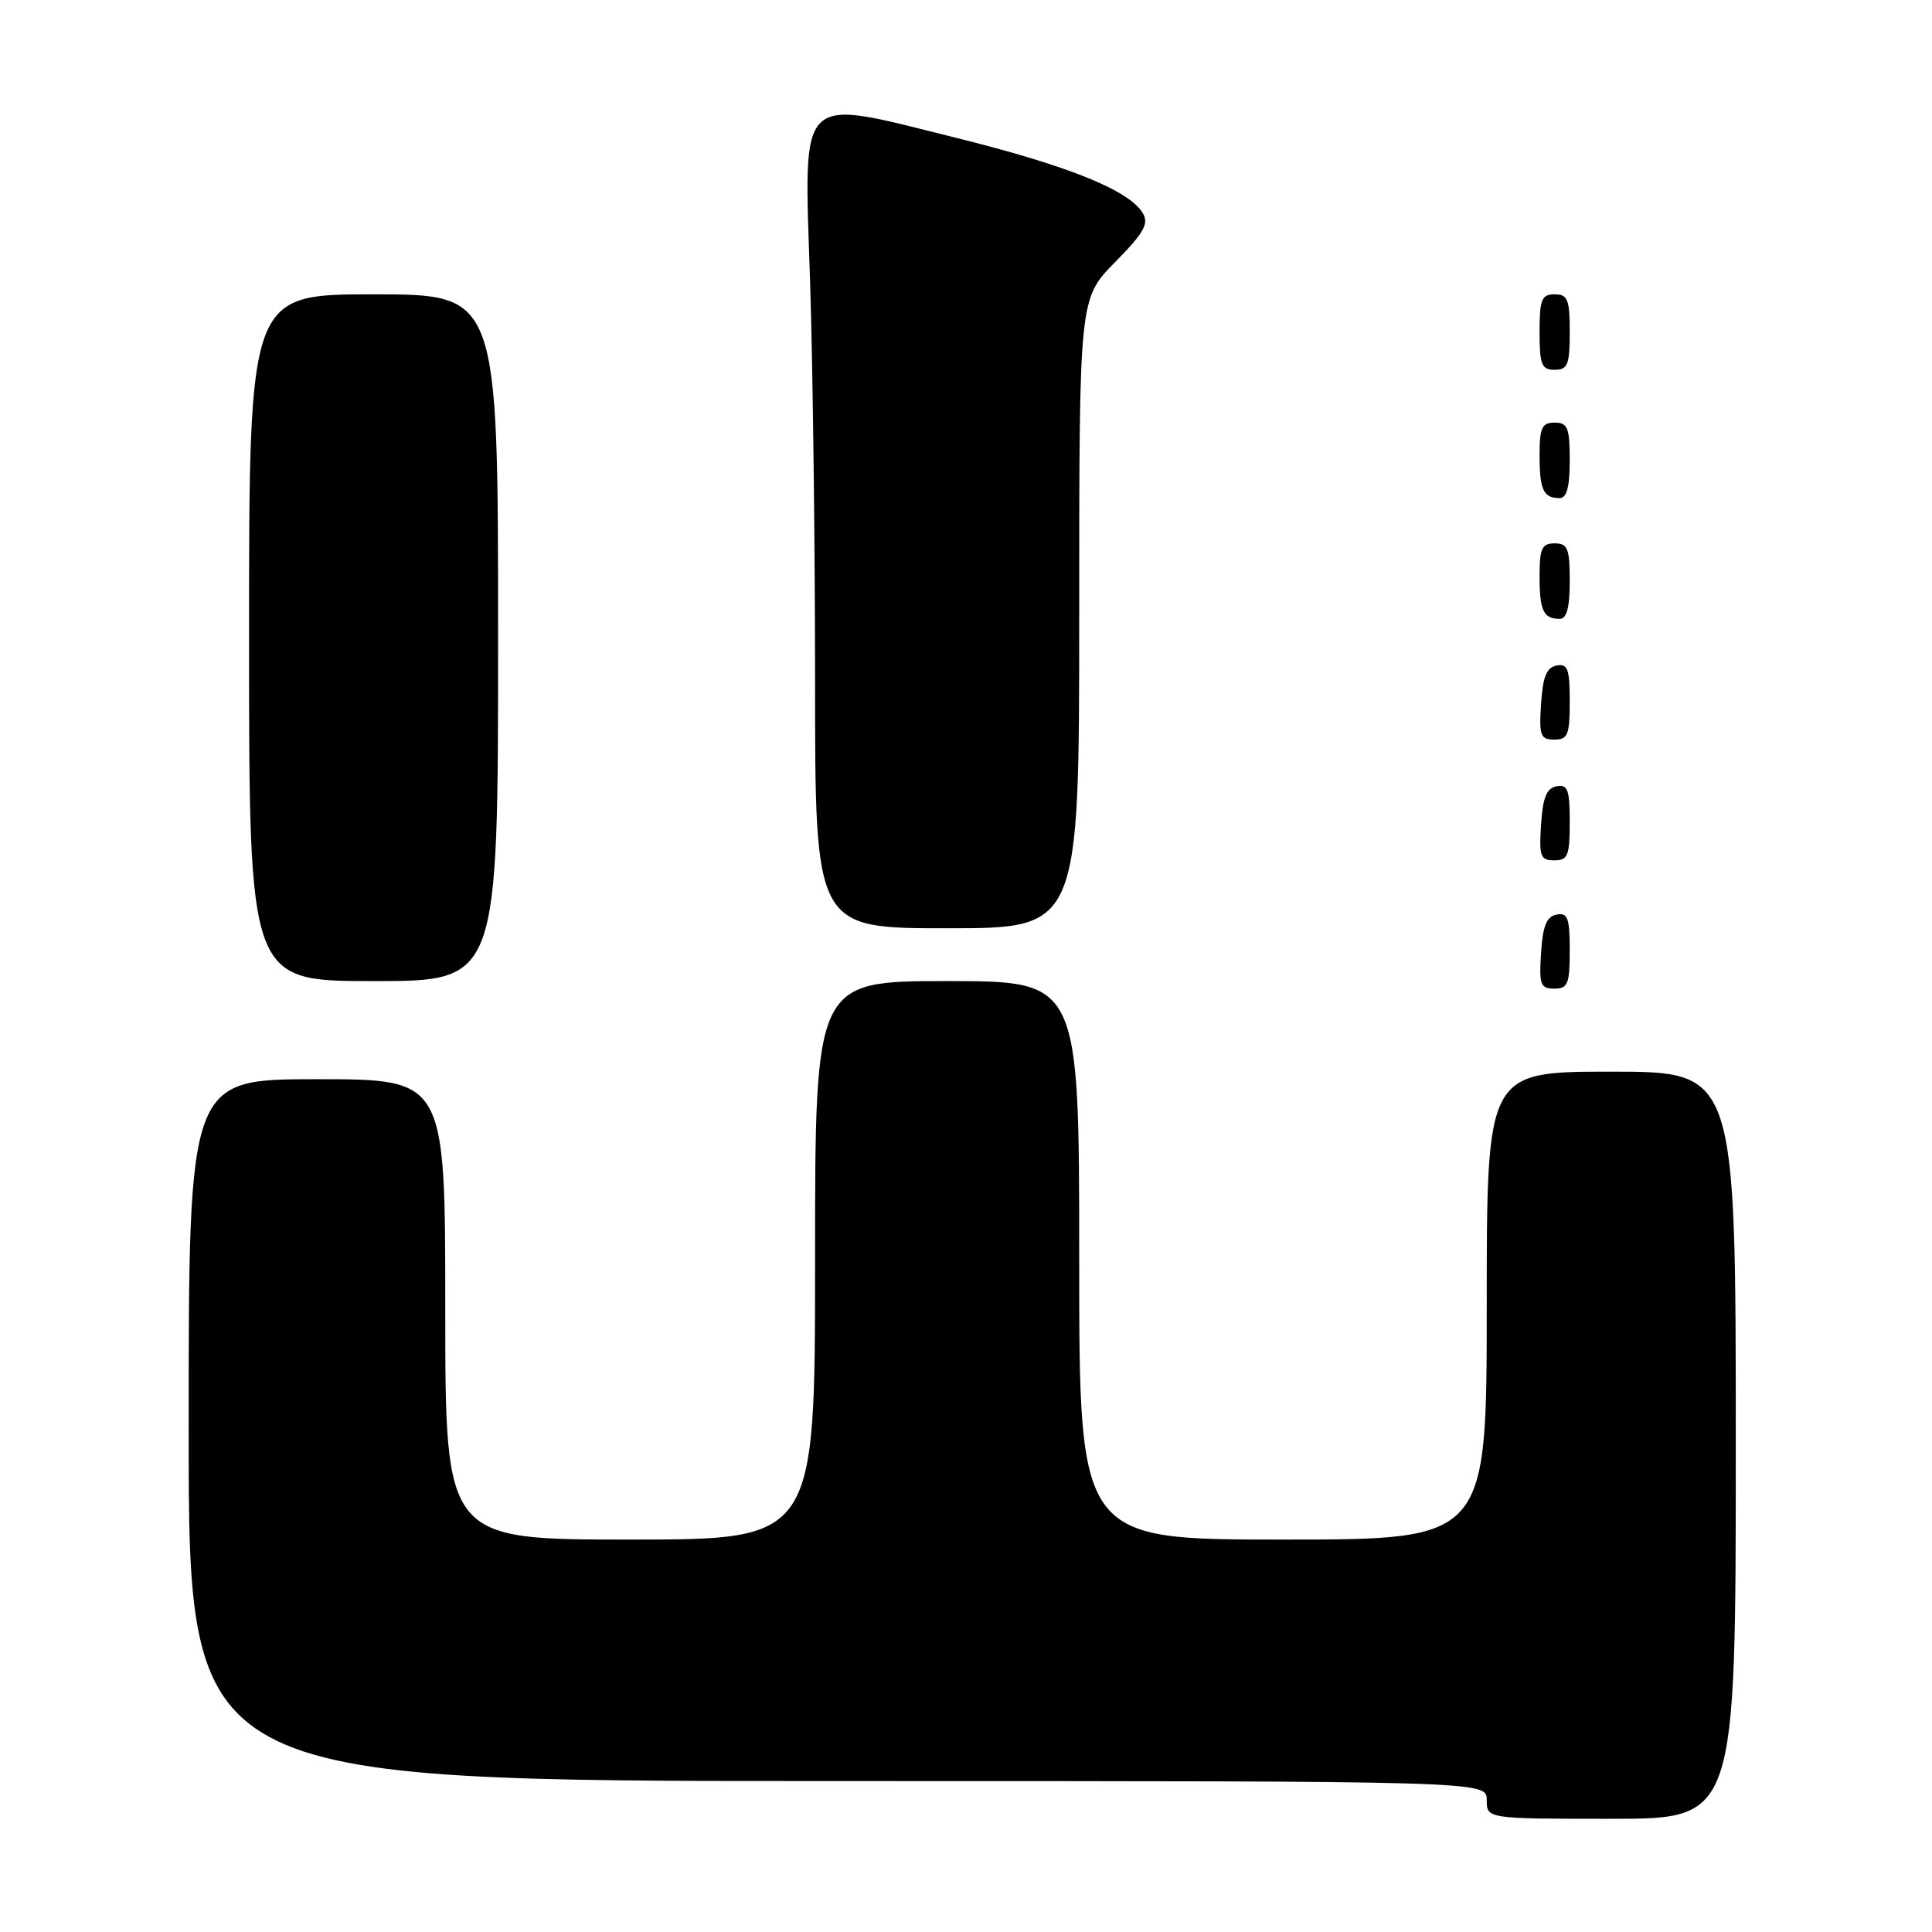 <?xml version="1.0" encoding="UTF-8" standalone="no"?>
<!DOCTYPE svg PUBLIC "-//W3C//DTD SVG 1.1//EN" "http://www.w3.org/Graphics/SVG/1.1/DTD/svg11.dtd" >
<svg xmlns="http://www.w3.org/2000/svg" xmlns:xlink="http://www.w3.org/1999/xlink" version="1.1" viewBox="0 0 256 256">
 <g >
 <path fill="currentColor"
d=" M 230.00 191.50 C 230.00 142.00 230.00 142.00 213.50 142.00 C 197.00 142.00 197.00 142.00 197.00 173.00 C 197.00 204.00 197.00 204.00 170.00 204.00 C 143.00 204.00 143.00 204.00 143.00 167.00 C 143.00 130.00 143.00 130.00 125.50 130.00 C 108.00 130.00 108.00 130.00 108.00 167.00 C 108.00 204.00 108.00 204.00 83.50 204.00 C 59.00 204.00 59.00 204.00 59.00 173.50 C 59.00 143.00 59.00 143.00 42.00 143.00 C 25.00 143.00 25.00 143.00 25.00 189.50 C 25.00 236.00 25.00 236.00 111.00 236.00 C 197.00 236.00 197.00 236.00 197.00 238.50 C 197.00 241.00 197.00 241.00 213.50 241.00 C 230.00 241.00 230.00 241.00 230.00 191.50 Z  M 208.00 125.93 C 208.00 121.64 207.73 120.90 206.25 121.19 C 204.93 121.44 204.42 122.69 204.20 126.26 C 203.92 130.47 204.12 131.00 205.95 131.00 C 207.75 131.00 208.00 130.38 208.00 125.93 Z  M 66.00 84.50 C 66.00 39.00 66.00 39.00 49.50 39.00 C 33.00 39.00 33.00 39.00 33.00 84.50 C 33.00 130.00 33.00 130.00 49.50 130.00 C 66.00 130.00 66.00 130.00 66.00 84.50 Z  M 143.00 81.28 C 143.00 39.57 143.00 39.57 147.73 34.76 C 151.59 30.84 152.27 29.64 151.42 28.23 C 149.60 25.20 141.52 21.94 126.60 18.24 C 105.41 12.98 106.52 11.89 107.34 37.30 C 107.70 48.41 108.00 72.24 108.00 90.25 C 108.00 123.00 108.00 123.00 125.50 123.00 C 143.00 123.00 143.00 123.00 143.00 81.28 Z  M 208.00 108.93 C 208.00 104.64 207.73 103.90 206.25 104.19 C 204.93 104.44 204.42 105.69 204.20 109.26 C 203.92 113.47 204.12 114.00 205.95 114.00 C 207.75 114.00 208.00 113.38 208.00 108.93 Z  M 208.00 92.93 C 208.00 88.64 207.73 87.90 206.25 88.19 C 204.93 88.44 204.42 89.69 204.20 93.26 C 203.92 97.47 204.12 98.00 205.95 98.00 C 207.75 98.00 208.00 97.38 208.00 92.93 Z  M 208.00 77.00 C 208.00 72.67 207.73 72.00 206.00 72.00 C 204.31 72.00 204.00 72.67 204.00 76.33 C 204.00 80.92 204.51 82.00 206.67 82.00 C 207.60 82.00 208.00 80.50 208.00 77.00 Z  M 208.00 61.00 C 208.00 56.67 207.73 56.00 206.00 56.00 C 204.31 56.00 204.00 56.67 204.00 60.33 C 204.00 64.92 204.51 66.00 206.67 66.00 C 207.60 66.00 208.00 64.50 208.00 61.00 Z  M 208.00 44.00 C 208.00 39.67 207.73 39.00 206.00 39.00 C 204.27 39.00 204.00 39.67 204.00 44.00 C 204.00 48.33 204.27 49.00 206.00 49.00 C 207.73 49.00 208.00 48.33 208.00 44.00 Z "/>
</g>
</svg>